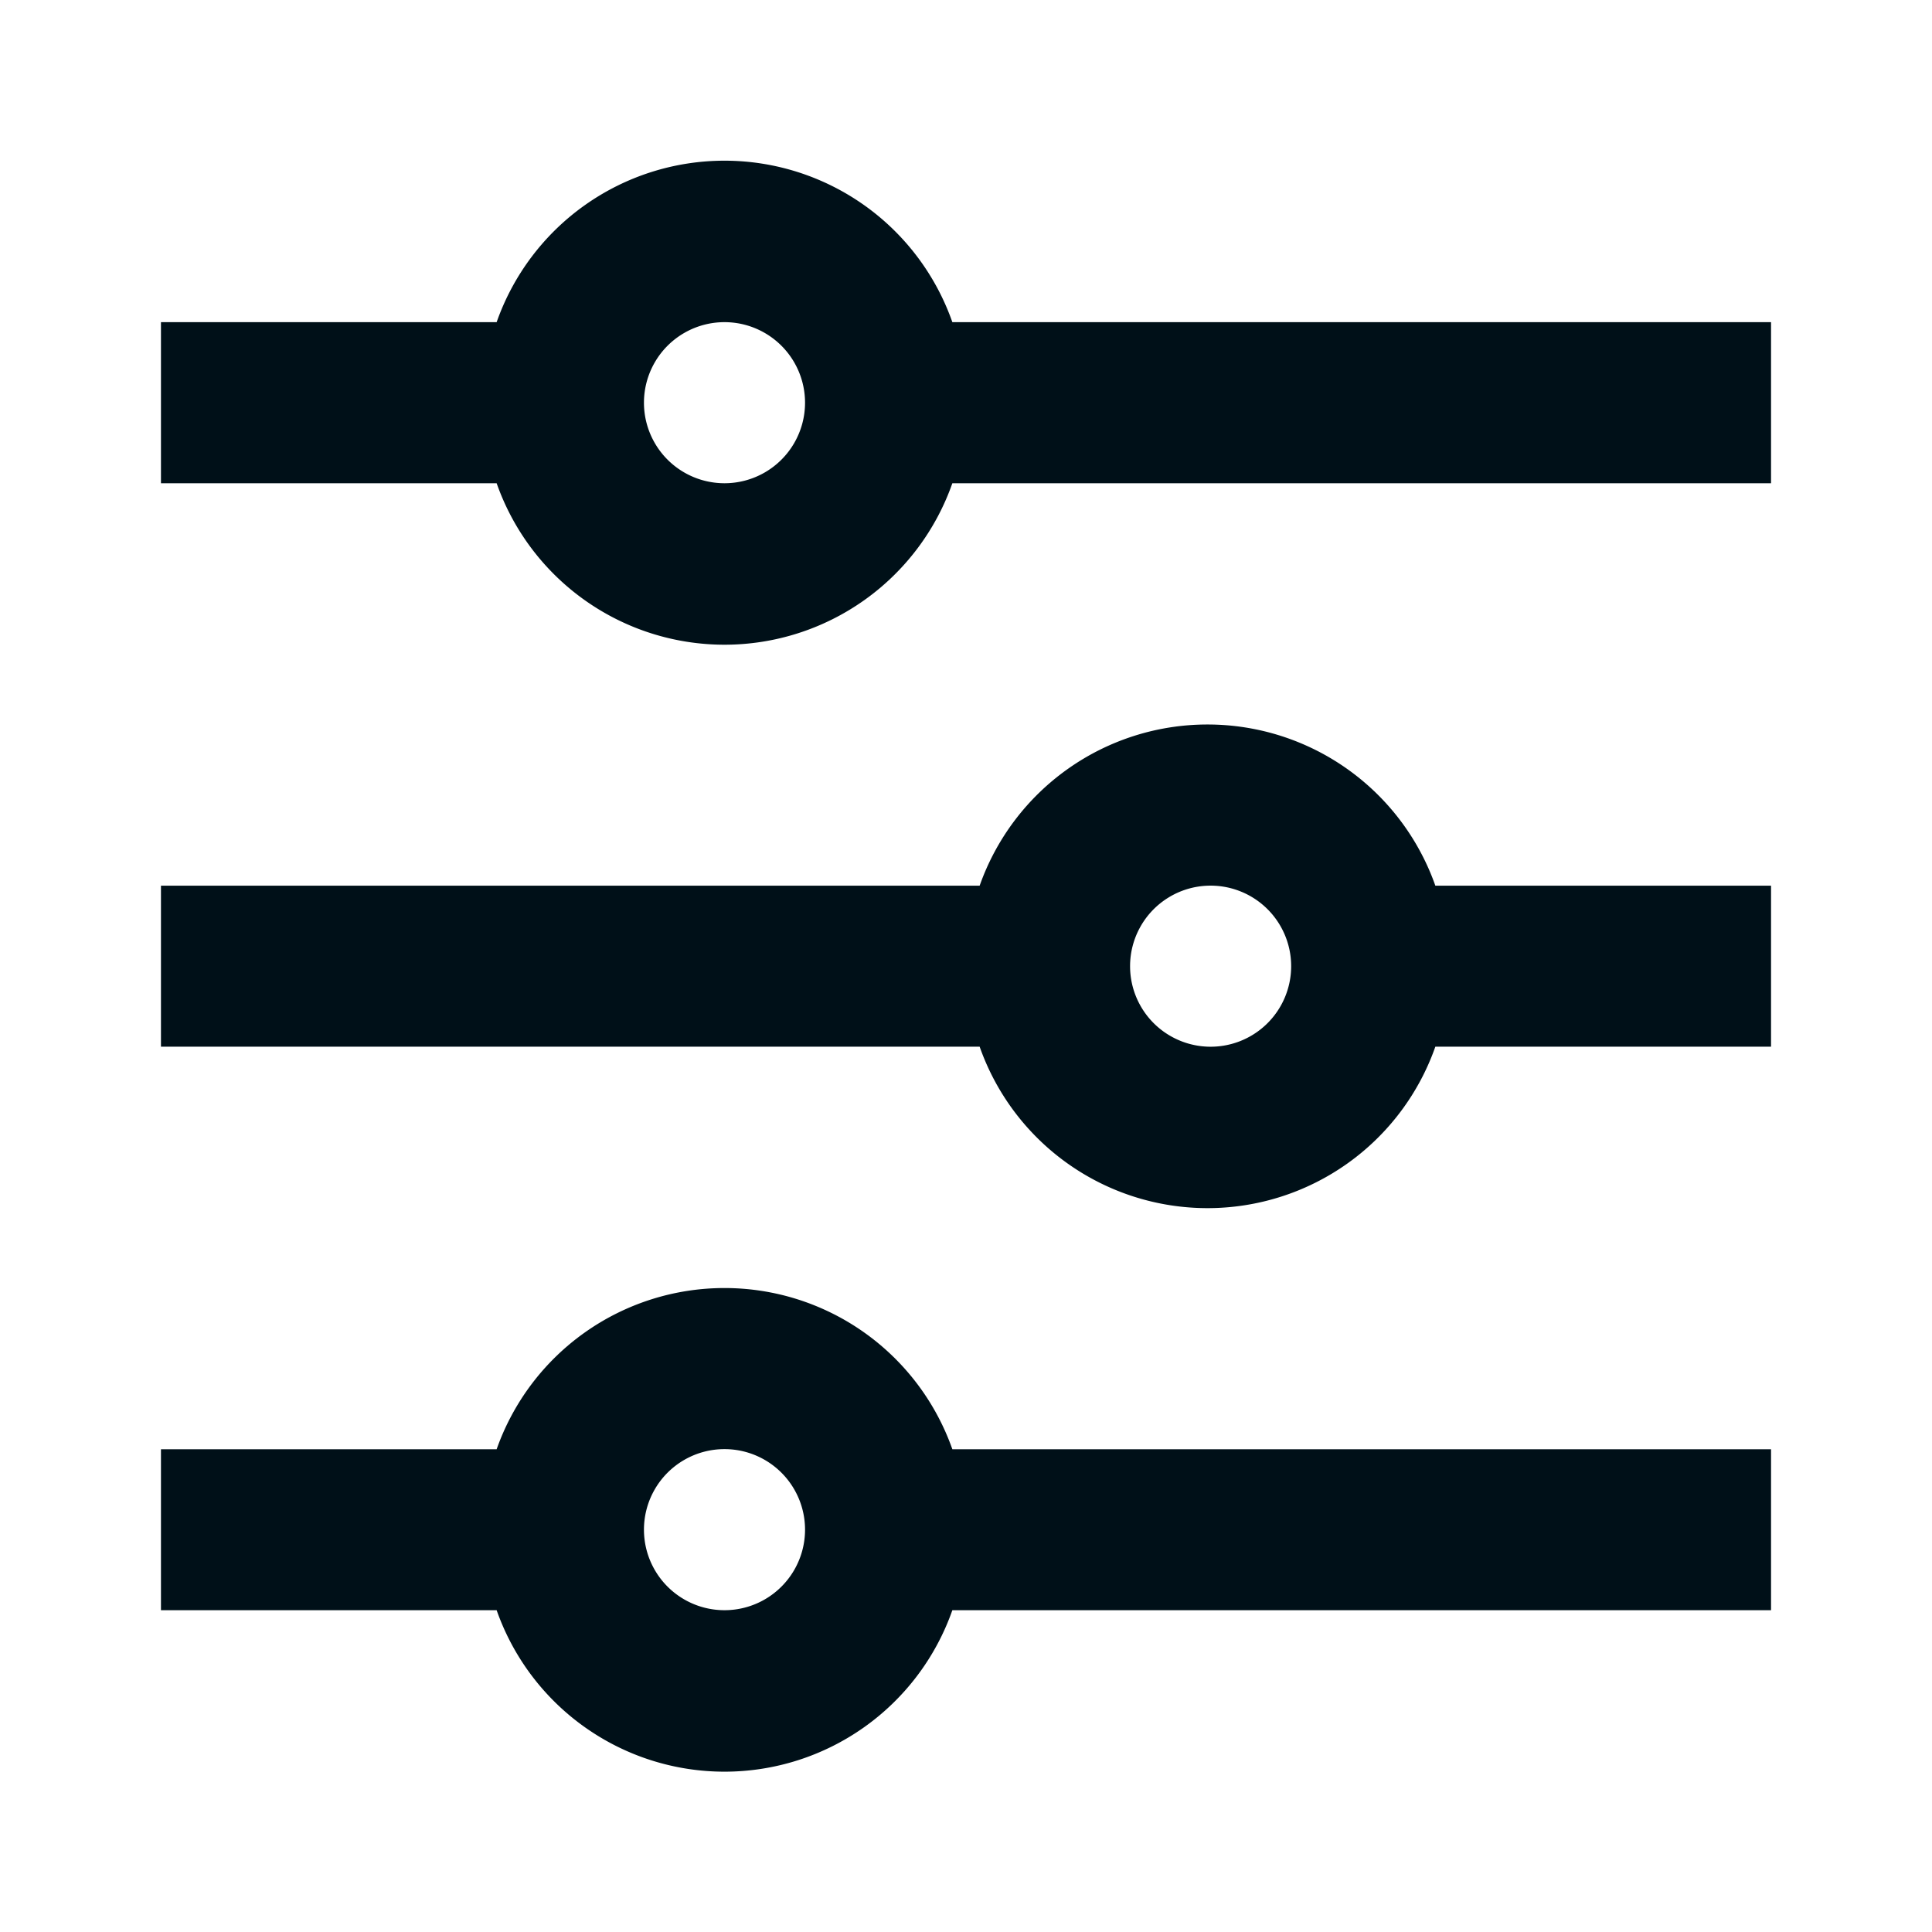 <svg width="16" height="16" fill="none" xmlns="http://www.w3.org/2000/svg"><path fill-rule="evenodd" clip-rule="evenodd" d="M4.113 2.668a2 2 0 0 1 3.774 0h6.78v1.334h-6.78a2 2 0 0 1-3.774 0h-2.78V2.668h2.78zM10 6a2 2 0 0 0-1.887 1.335h-6.78v1.333h6.78a2 2 0 0 0 3.774 0h2.78V7.335h-2.78A2 2 0 0 0 10 6zm-4 4.667a2 2 0 0 0-1.887 1.335h-2.78v1.333h2.78a2 2 0 0 0 3.774 0h6.78v-1.333h-6.78A2 2 0 0 0 6 10.667zm.667-7.332a.667.667 0 1 1-1.334 0 .667.667 0 0 1 1.334 0zM10 8.668a.667.667 0 1 0 0-1.333.667.667 0 0 0 0 1.333zm-3.333 4a.667.667 0 1 1-1.334 0 .667.667 0 0 1 1.334 0z" fill="#001018"/></svg>